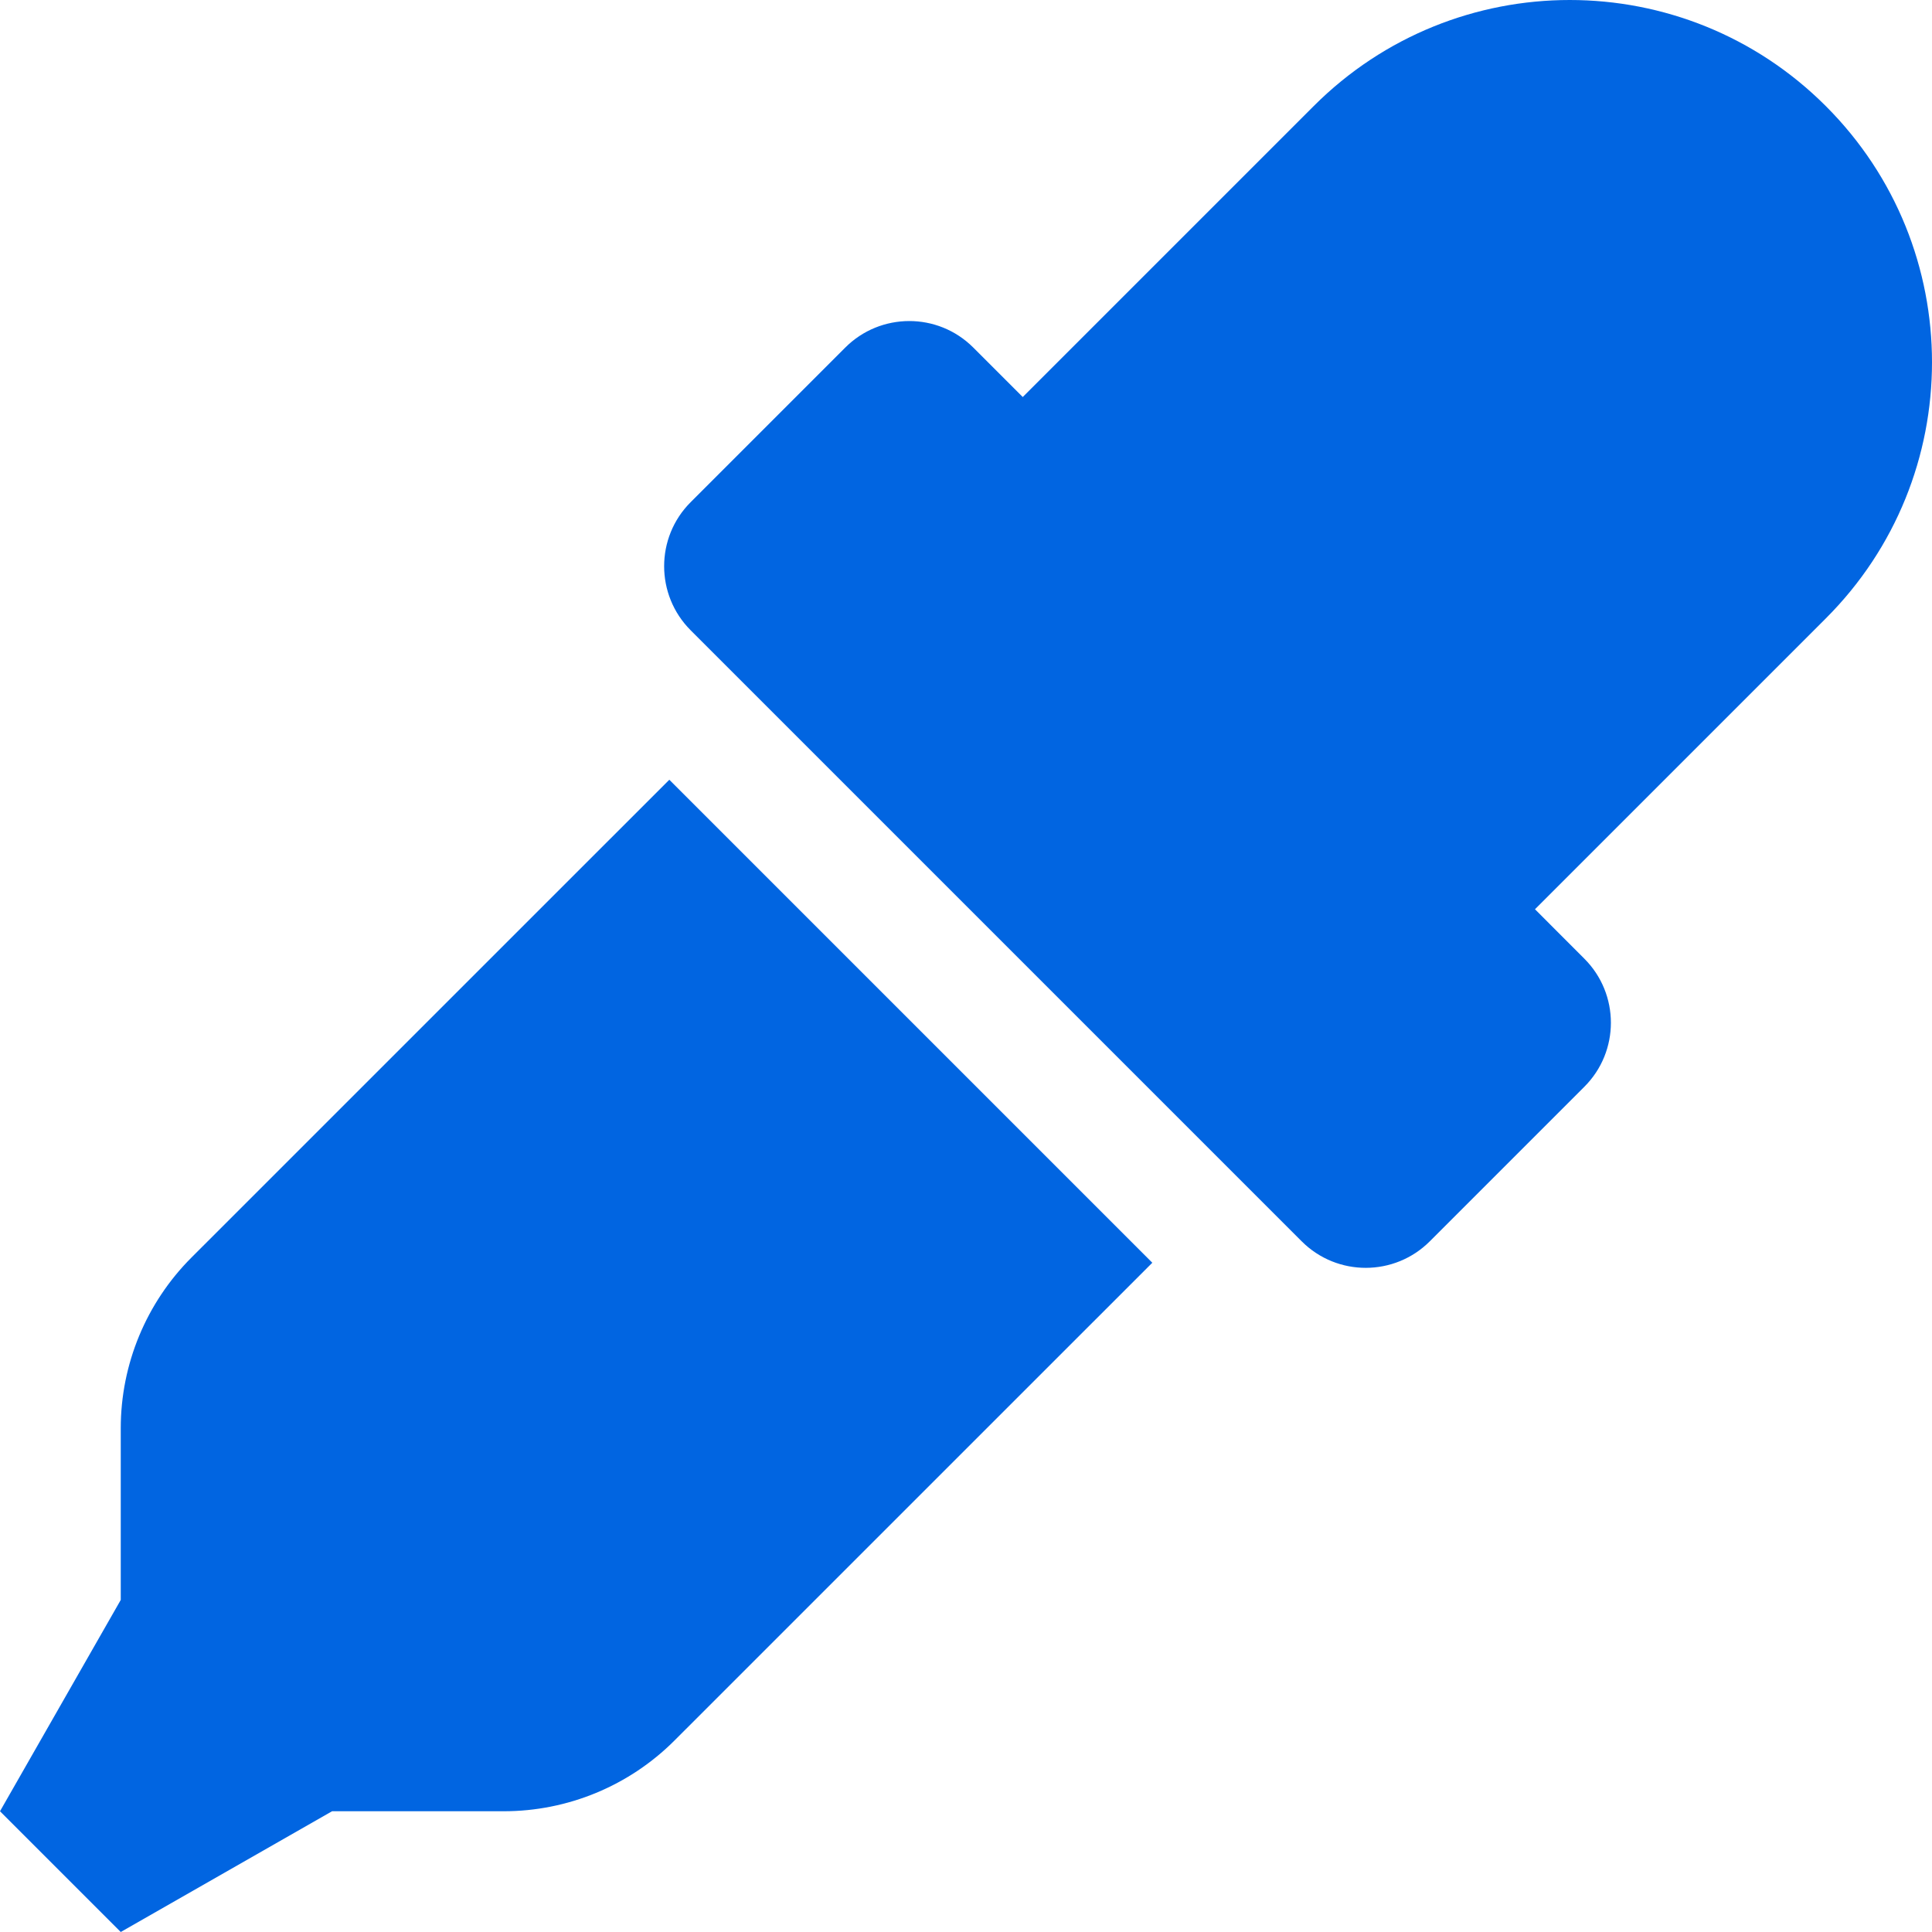 <svg width="32" height="32" viewBox="0 0 32 32" fill="none" xmlns="http://www.w3.org/2000/svg">
 <path  d= "M3.172 20.828C2.422 21.578 2 22.596 2 23.657V26.5L0 30L2 32L5.5 30H8.343C9.404 30 10.421 29.579 11.171 28.829L19.086 20.915L11.086 12.915L3.172 20.828ZM30.242 1.758C27.9 -0.586 24.1 -0.586 21.758 1.758L16.94 6.576L16.121 5.757C15.531 5.167 14.581 5.175 14 5.757L11.439 8.318C10.854 8.903 10.854 9.853 11.439 10.439L21.56 20.56C22.15 21.15 23.101 21.142 23.682 20.56L26.242 18C26.828 17.415 26.828 16.465 26.242 15.879L25.424 15.06L30.242 10.242C32.586 7.9 32.586 4.101 30.242 1.758Z" fill="#0165E1" /></svg>